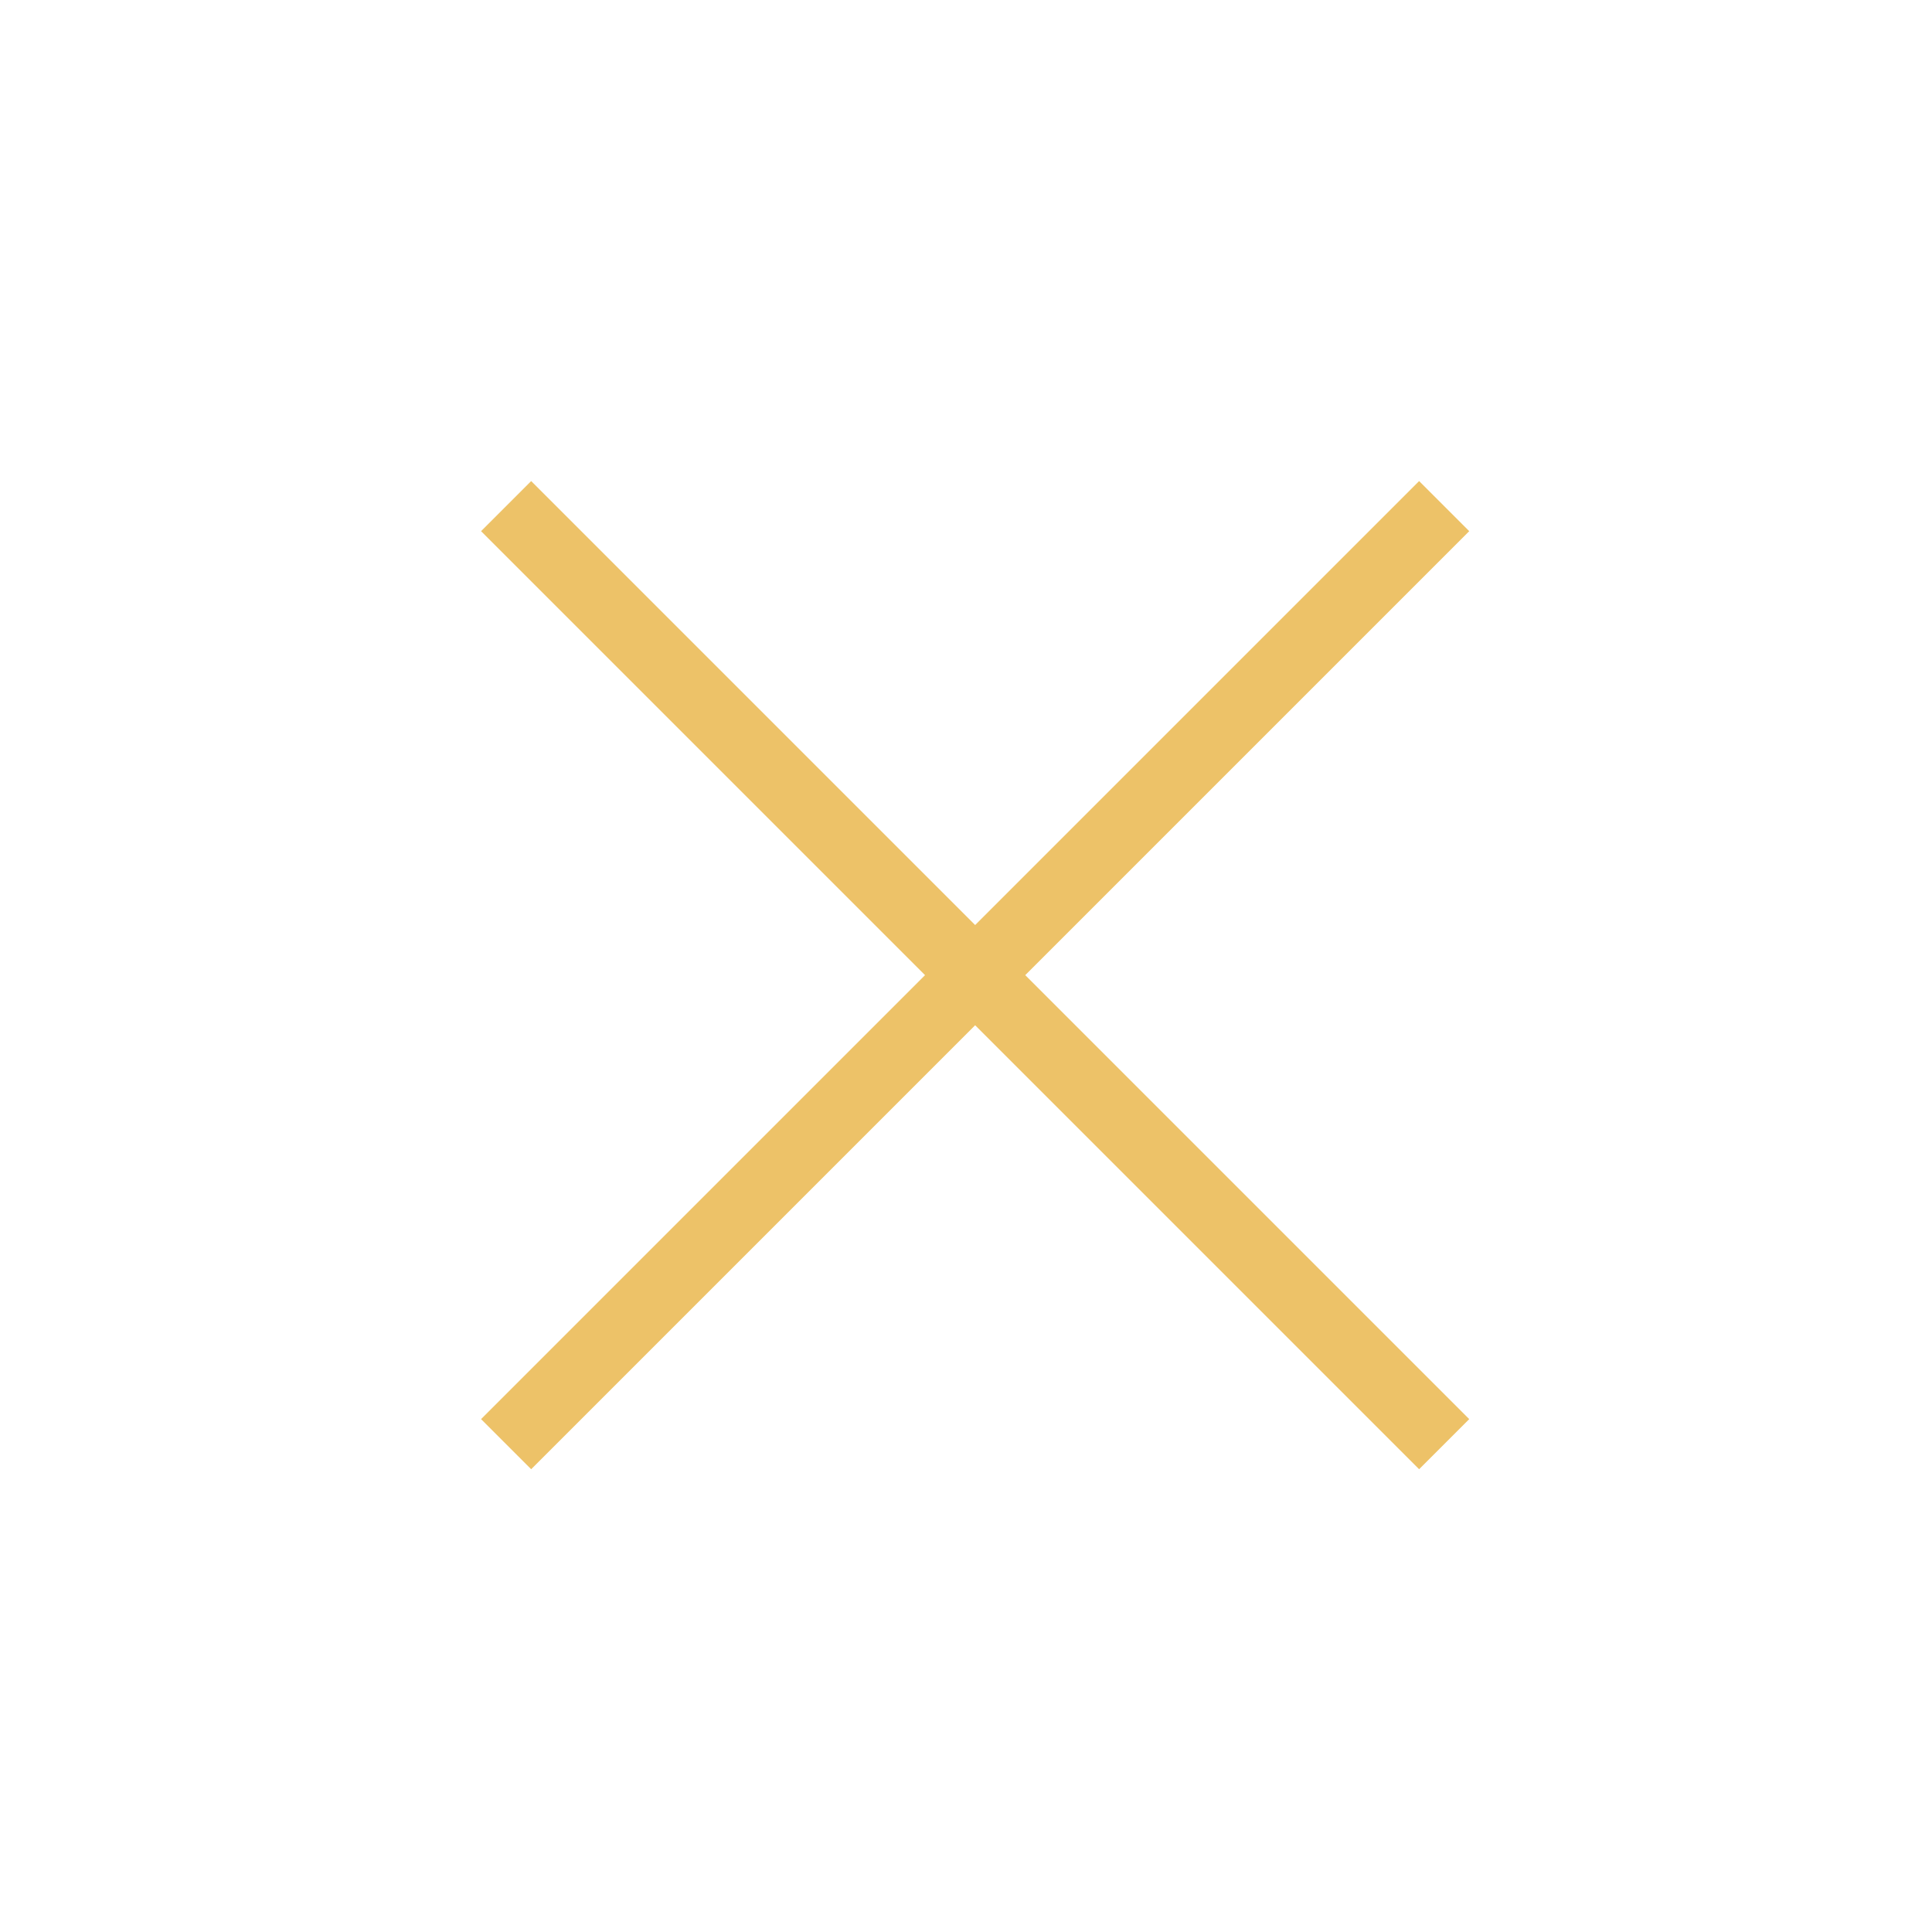 <svg width="30" height="30" viewBox="0 0 30 30" fill="none" xmlns="http://www.w3.org/2000/svg">
<path d="M22.142 7.788L22.036 7.682L21.93 7.788L15.142 14.576L8.354 7.788L8.248 7.682L8.142 7.788L7.788 8.142L7.682 8.248L7.788 8.354L14.576 15.142L7.788 21.93L7.682 22.036L7.788 22.142L8.142 22.496L8.248 22.602L8.354 22.496L15.142 15.708L21.93 22.496L22.036 22.602L22.142 22.496L22.496 22.142L22.602 22.036L22.496 21.93L15.708 15.142L22.496 8.354L22.602 8.248L22.496 8.142L22.142 7.788Z" fill="#EDC268" stroke="#EDC268" stroke-width="0.3"/>
</svg>
